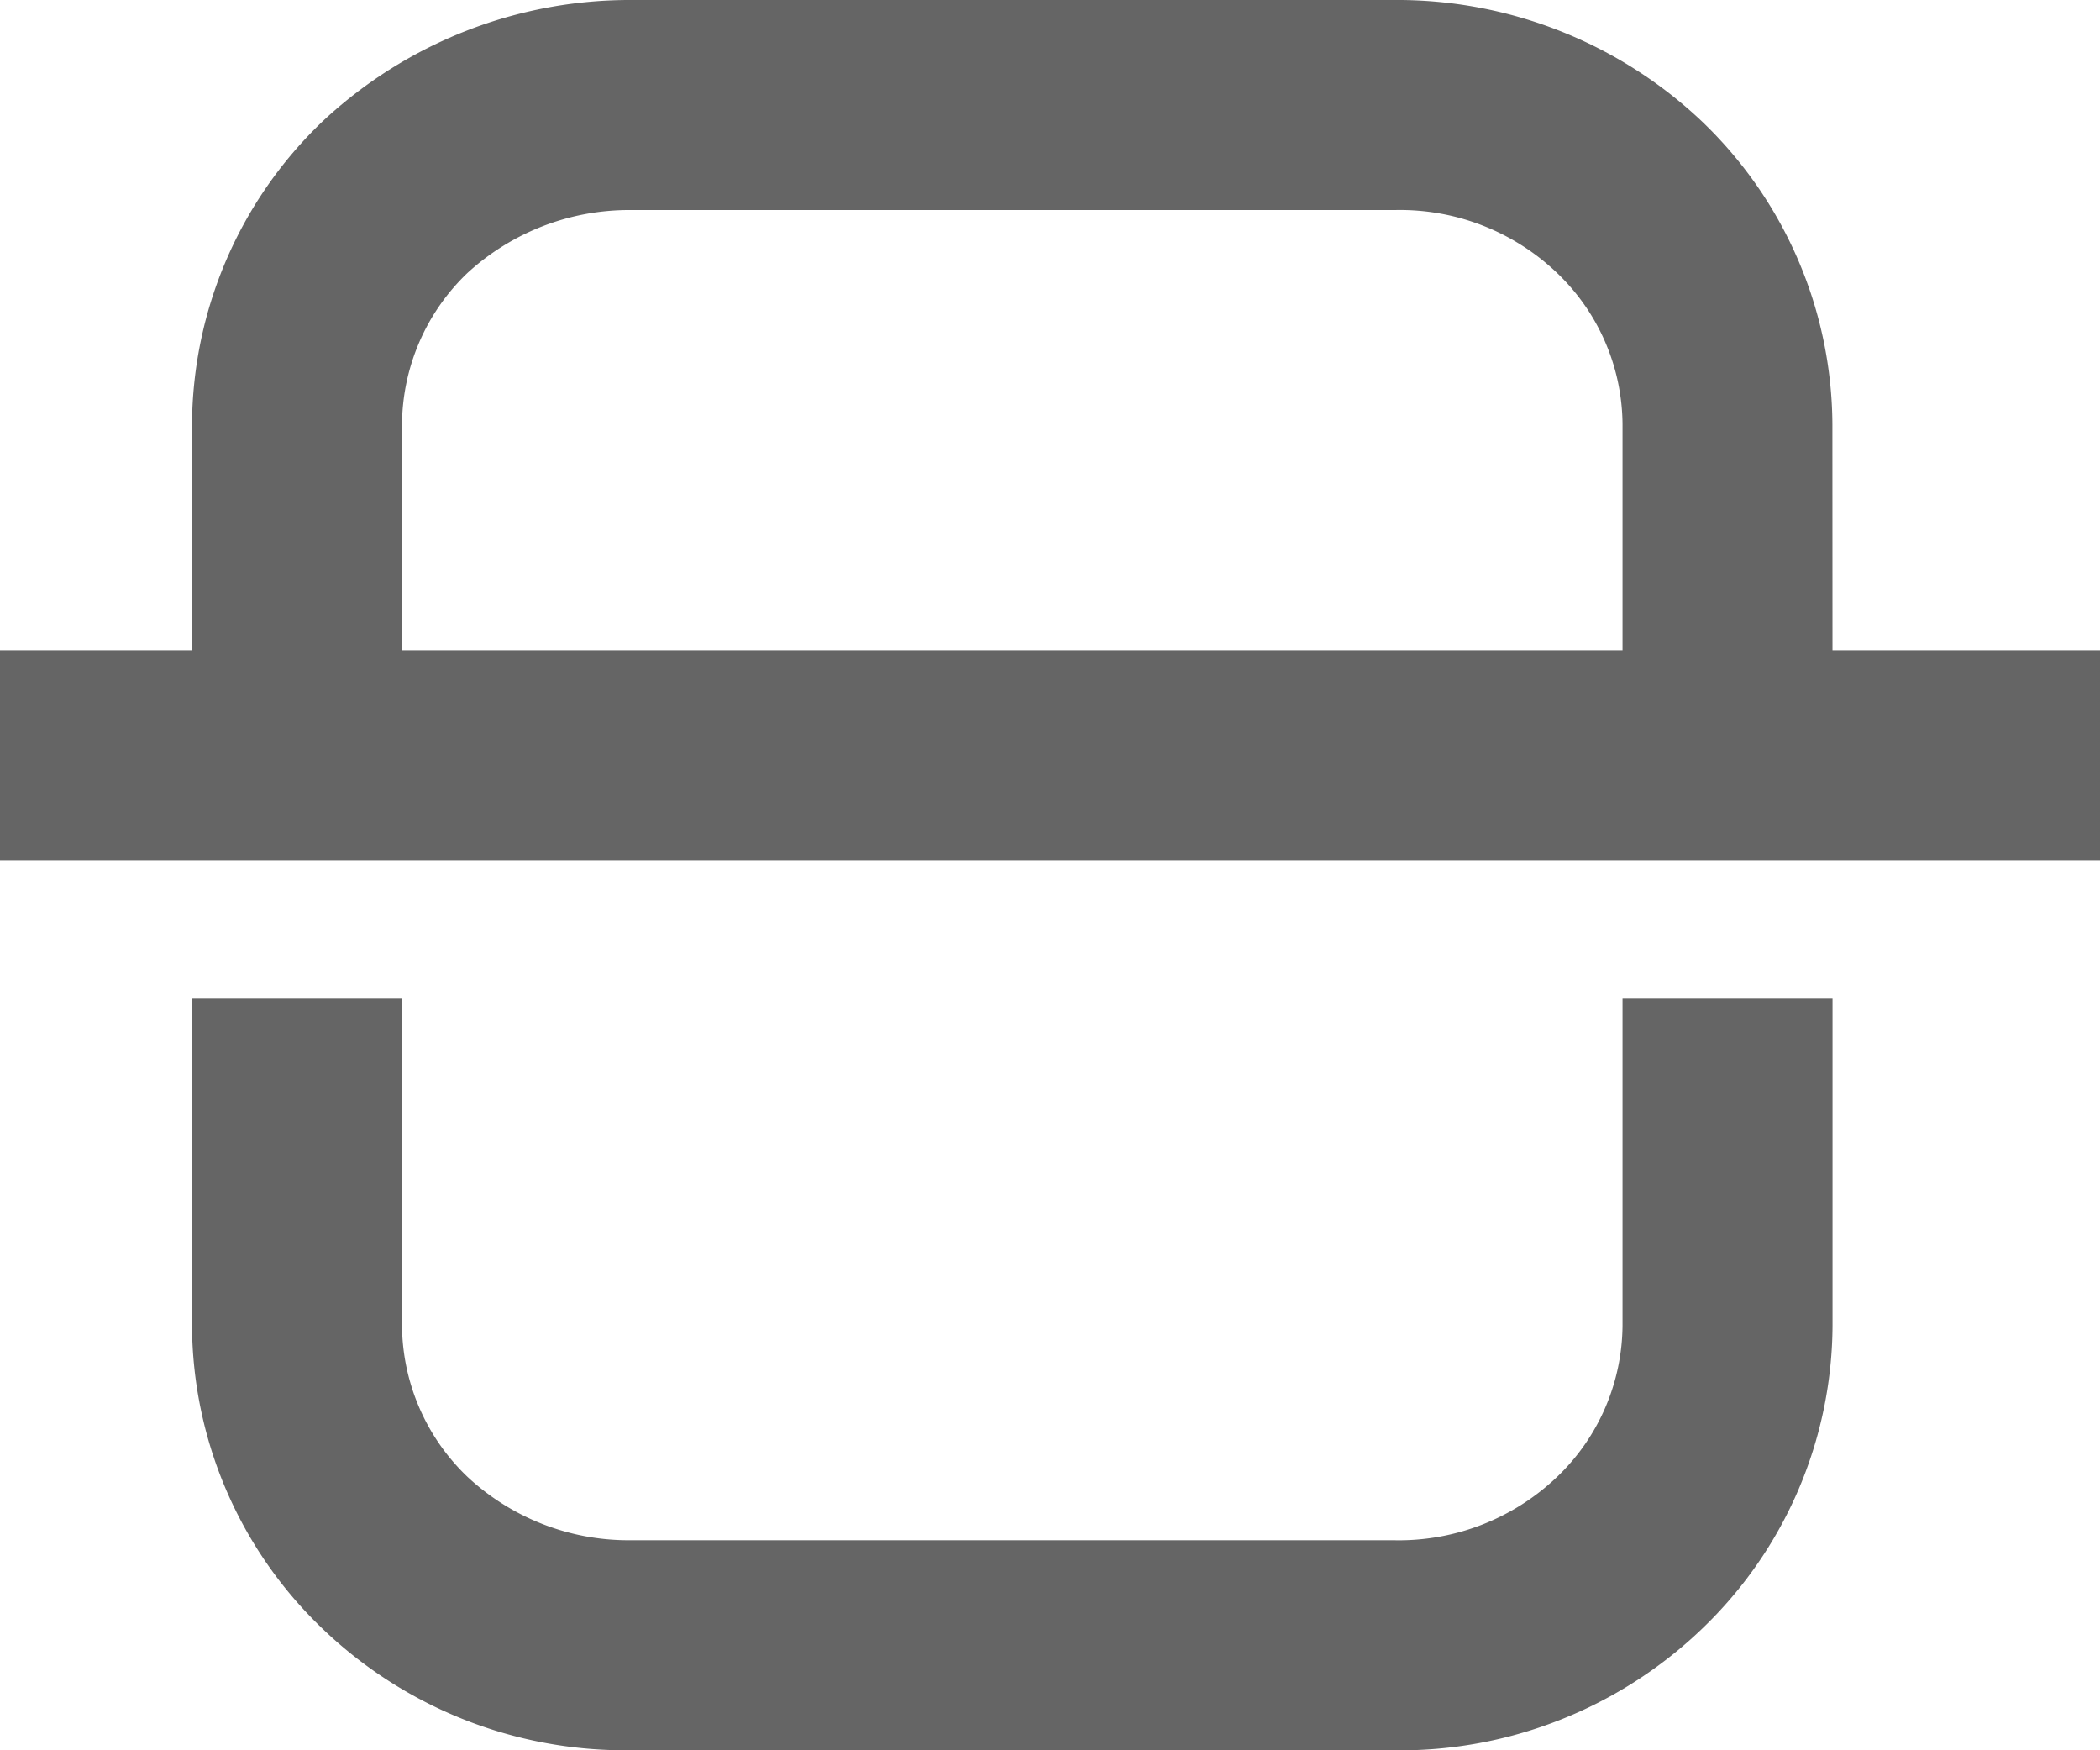 <svg xmlns="http://www.w3.org/2000/svg" xmlns:xlink="http://www.w3.org/1999/xlink" width="30" height="25" viewBox="0 0 30 25">
  <defs>
    <clipPath id="clip-path">
      <rect id="사각형_17357" data-name="사각형 17357" width="30" height="25" transform="translate(0 0)" fill="#656565"/>
    </clipPath>
  </defs>
  <g id="그룹_4981" data-name="그룹 4981" transform="translate(0 0)">
    <g id="그룹_4980" data-name="그룹 4980" clip-path="url(#clip-path)">
      <path id="패스_2799" data-name="패스 2799" d="M8.928,25a6.245,6.245,0,0,1-4.317-1.733,6.028,6.028,0,0,1-1.868-4.33V14.26h3v4.672a3.016,3.016,0,0,0,.934,2.161A3.373,3.373,0,0,0,8.992,22H19.91a3.273,3.273,0,0,0,2.335-.906,3.019,3.019,0,0,0,.934-2.166V14.26h3v4.672a6.034,6.034,0,0,1-1.867,4.335A6.23,6.23,0,0,1,19.891,25H8.928" fill="#656565"/>
      <path id="패스_2800" data-name="패스 2800" d="M26.179,10.738h-3V6.066A3.016,3.016,0,0,0,22.245,3.9,3.247,3.247,0,0,0,19.932,3H9.012a3.418,3.418,0,0,0-2.335.9,3.019,3.019,0,0,0-.934,2.166v4.667h-3V6.066A6.029,6.029,0,0,1,4.611,1.731,6.425,6.425,0,0,1,9.033,0H19.91a6.331,6.331,0,0,1,4.4,1.731,6.029,6.029,0,0,1,1.867,4.33Z" fill="#656565"/>
      <rect id="사각형_17356" data-name="사각형 17356" width="30" height="3" transform="translate(0 9.293)" fill="#656565"/>
    </g>
  </g>
</svg>
